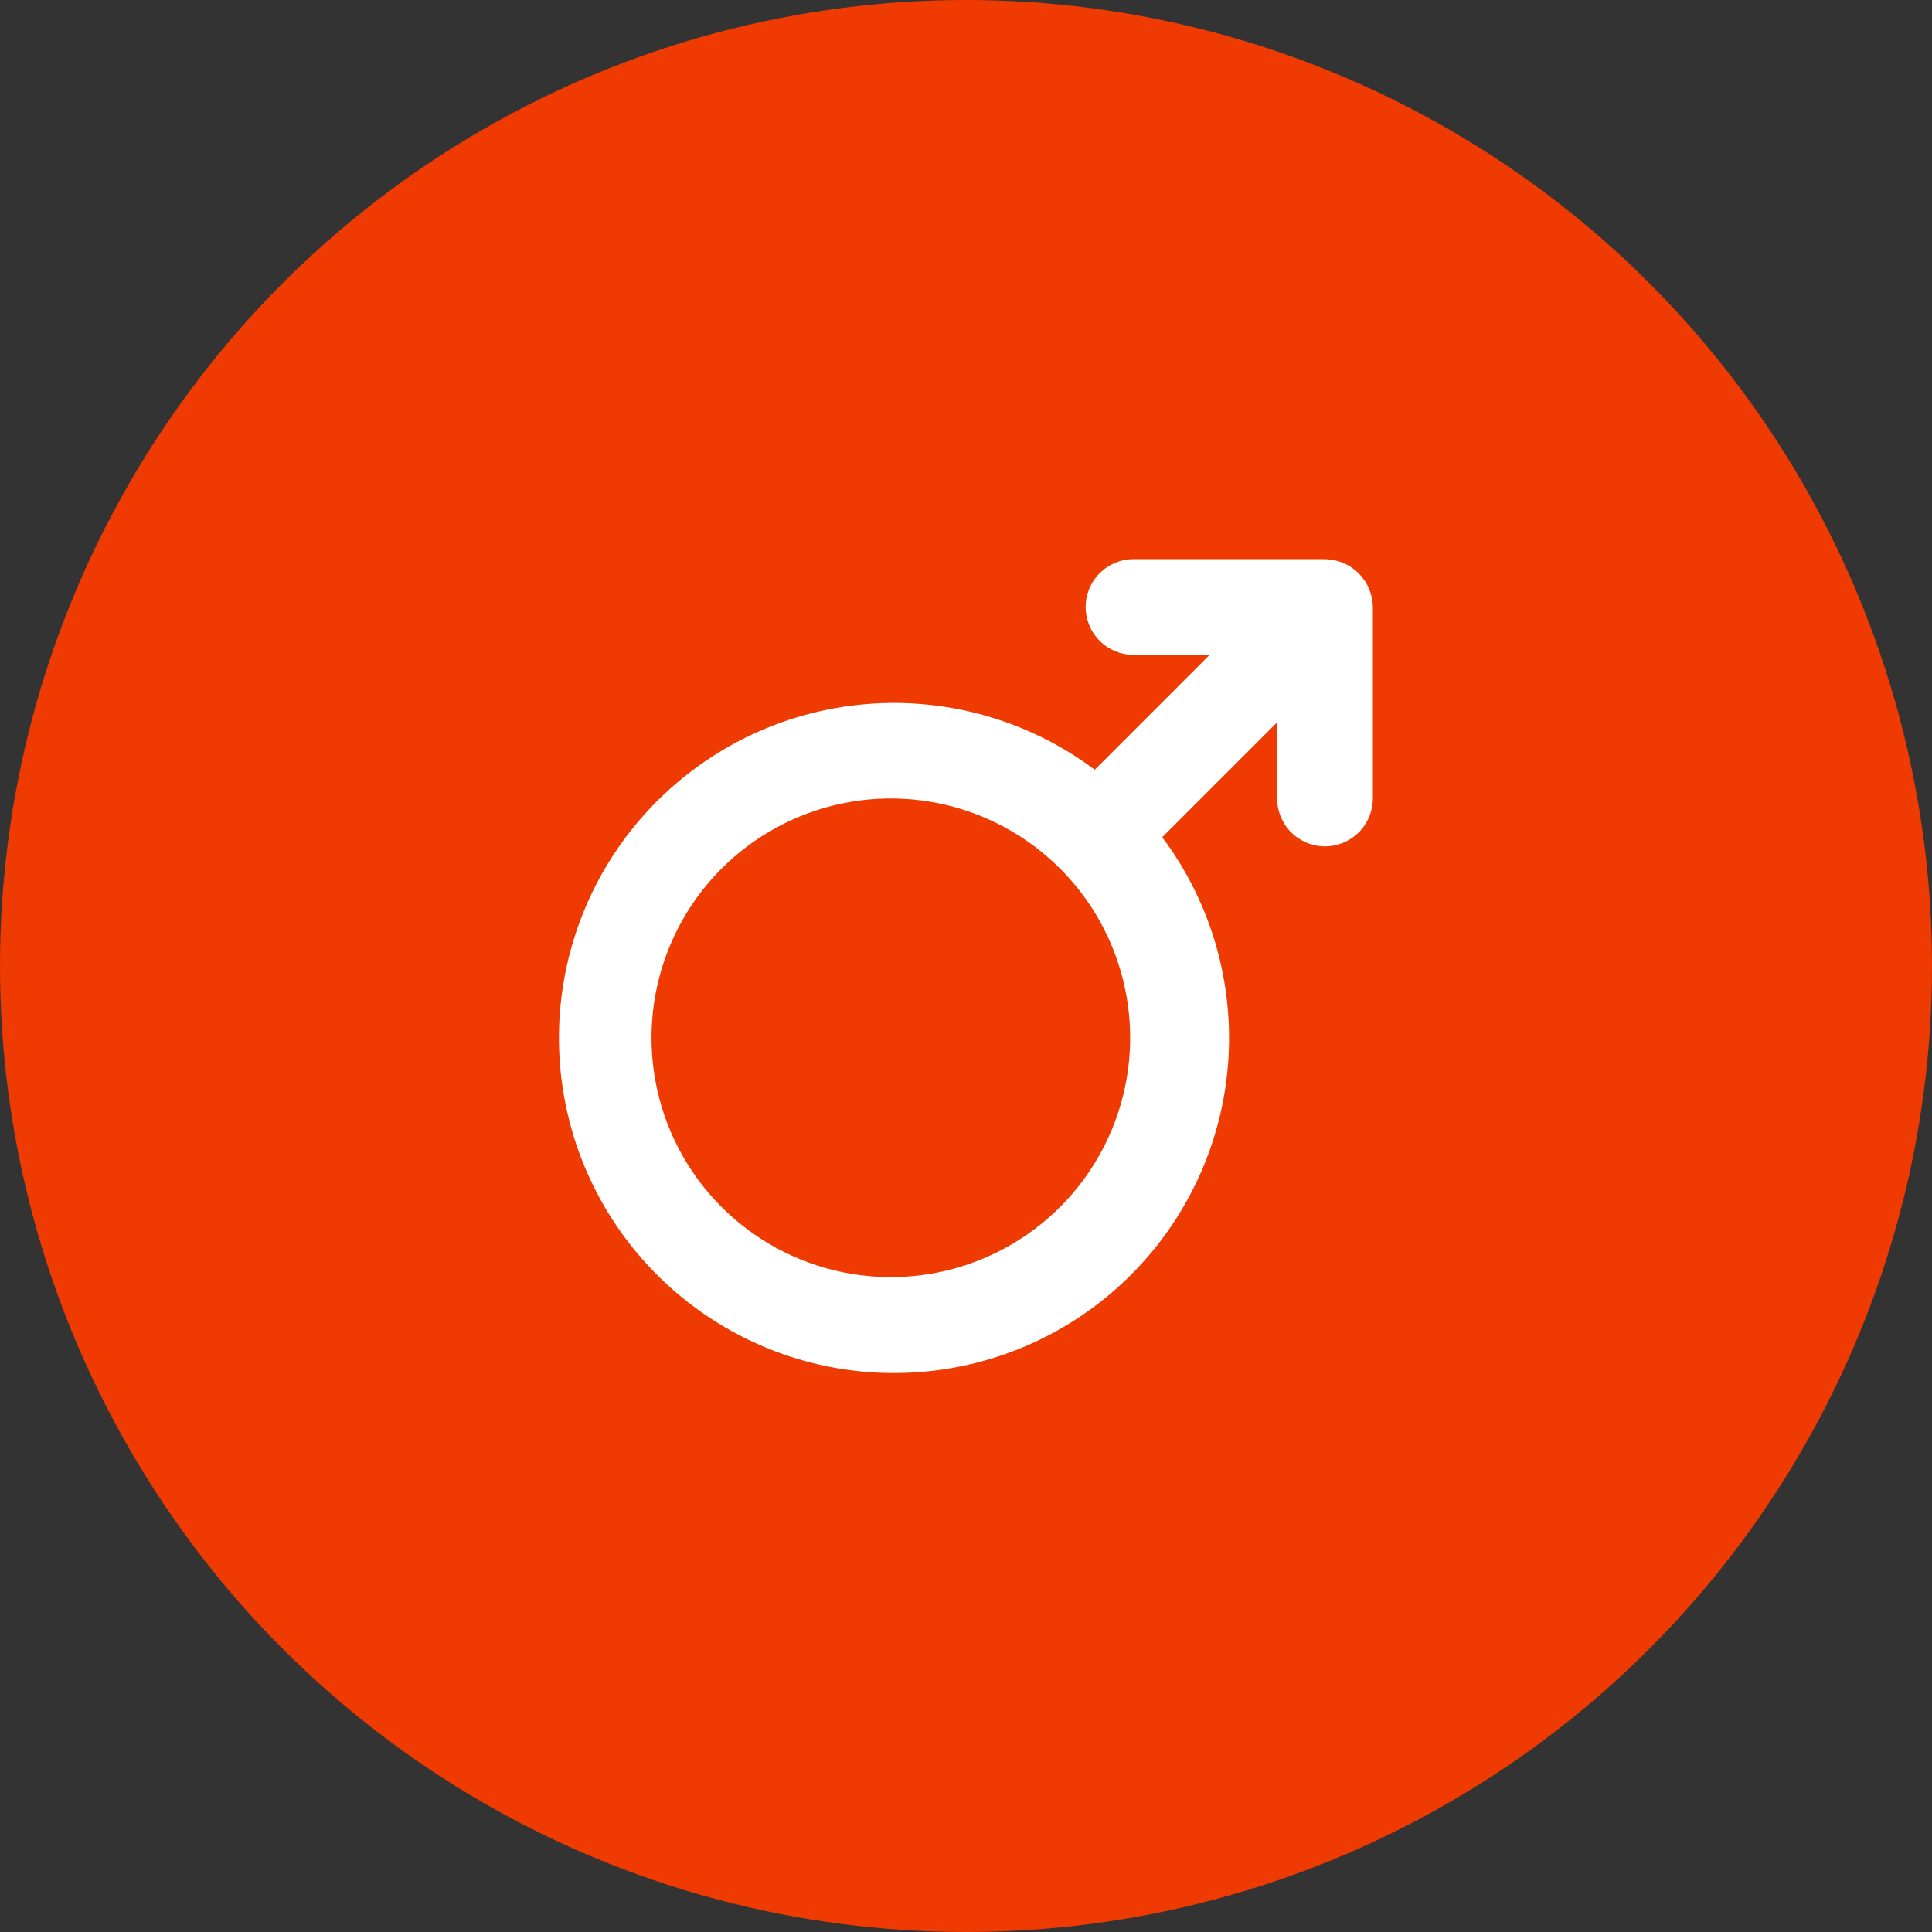 <svg width="74" height="74" viewBox="0 0 74 74" fill="none" xmlns="http://www.w3.org/2000/svg">
<rect x="0" y="0" width="74" height="74" fill="#333333" stroke="none"/>
<circle cx="37" cy="37" r="37" fill="#EF3A01"/>
<path d="M52.437 22.553C52.251 22.105 51.895 21.749 51.447 21.563C51.226 21.469 50.989 21.42 50.75 21.417H43.417C42.93 21.417 42.464 21.61 42.12 21.954C41.776 22.297 41.583 22.764 41.583 23.25C41.583 23.736 41.776 24.203 42.12 24.546C42.464 24.89 42.93 25.083 43.417 25.083H46.332L41.932 29.483C39.334 27.539 36.096 26.651 32.869 26.998C29.643 27.345 26.668 28.902 24.543 31.354C22.418 33.807 21.301 36.973 21.417 40.216C21.533 43.459 22.873 46.538 25.168 48.832C27.462 51.127 30.541 52.467 33.784 52.583C37.026 52.699 40.193 51.582 42.645 49.457C45.098 47.332 46.655 44.357 47.002 41.131C47.349 37.904 46.461 34.666 44.517 32.068L48.917 27.668V30.583C48.917 31.07 49.11 31.536 49.453 31.88C49.797 32.224 50.264 32.417 50.75 32.417C51.236 32.417 51.702 32.224 52.046 31.88C52.39 31.536 52.583 31.07 52.583 30.583V23.25C52.58 23.01 52.531 22.774 52.437 22.553ZM40.667 46.167C39.392 47.467 37.759 48.358 35.976 48.727C34.193 49.096 32.34 48.925 30.655 48.236C28.969 47.548 27.527 46.373 26.511 44.862C25.496 43.35 24.954 41.571 24.954 39.75C24.954 37.929 25.496 36.15 26.511 34.638C27.527 33.127 28.969 31.952 30.655 31.264C32.34 30.575 34.193 30.404 35.976 30.773C37.759 31.142 39.392 32.033 40.667 33.333C42.346 35.047 43.287 37.351 43.287 39.75C43.287 42.149 42.346 44.453 40.667 46.167Z" fill="white"/>
</svg>
